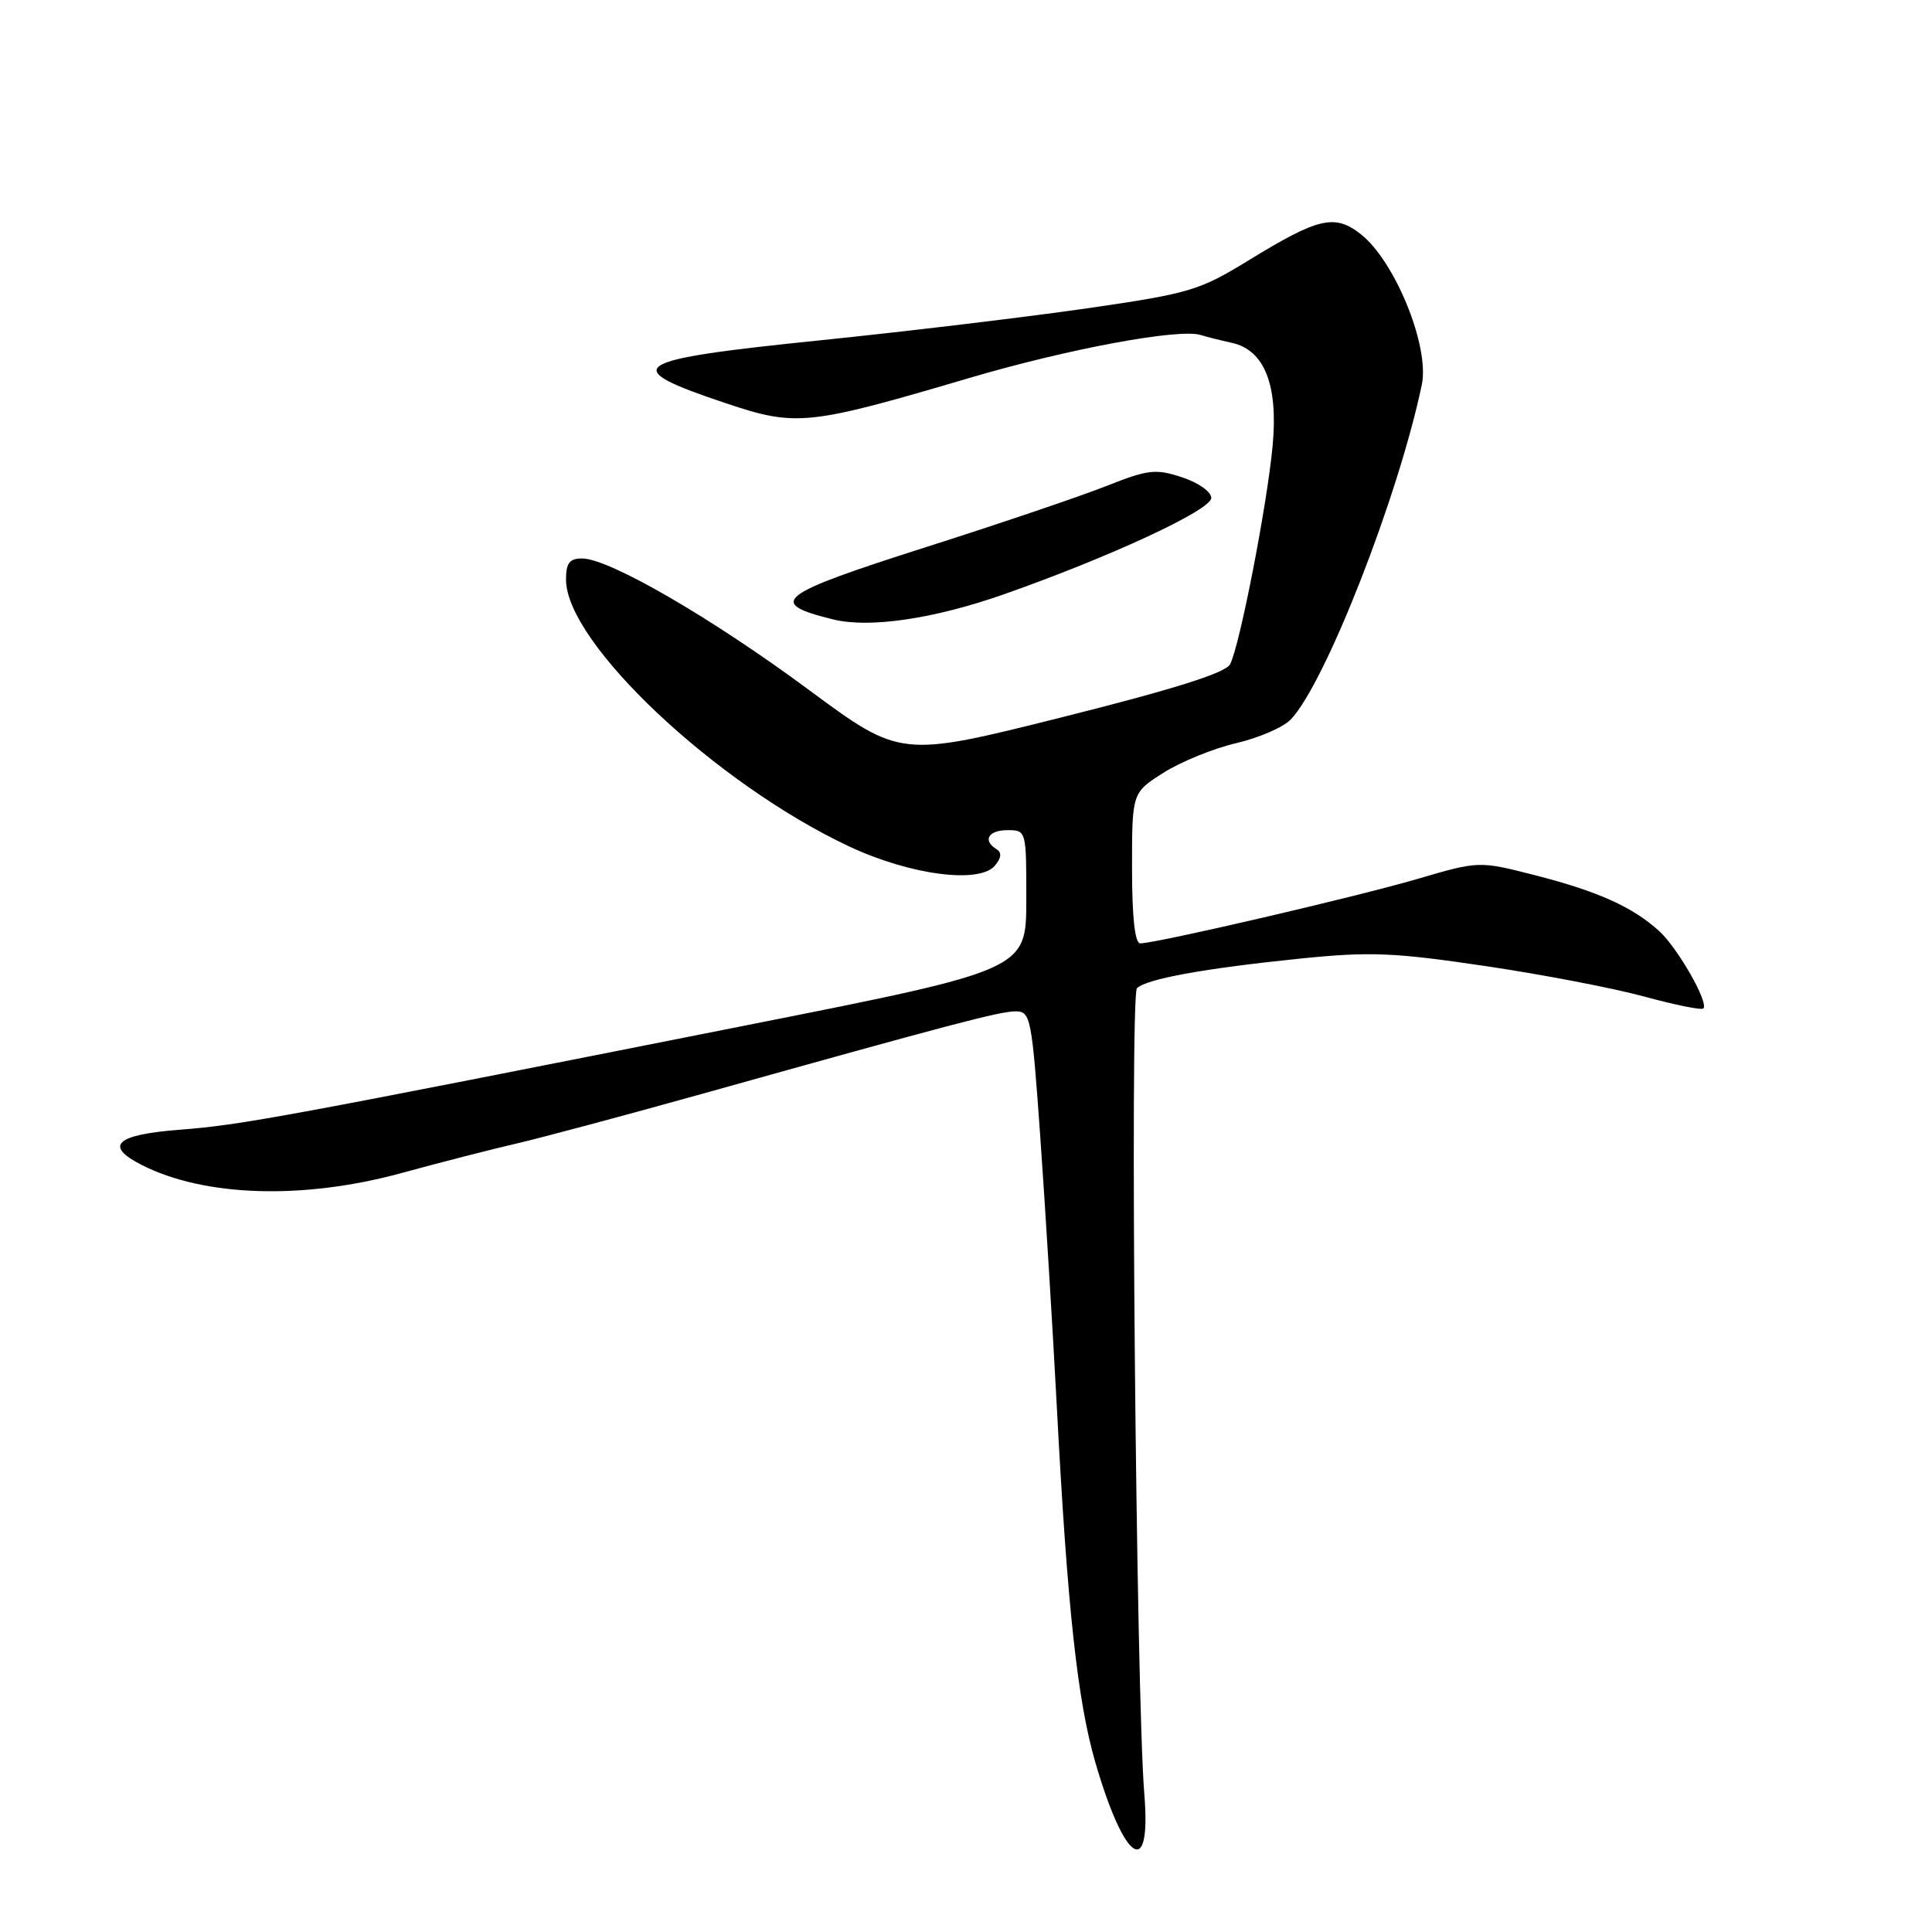 <?xml version="1.0" encoding="UTF-8" standalone="no"?>
<!DOCTYPE svg PUBLIC "-//W3C//DTD SVG 1.1//EN" "http://www.w3.org/Graphics/SVG/1.1/DTD/svg11.dtd" >
<svg xmlns="http://www.w3.org/2000/svg" xmlns:xlink="http://www.w3.org/1999/xlink" version="1.1" viewBox="0 0 256 256">
 <g >
 <path fill="currentColor"
d=" M 151.63 237.75 C 150.54 224.48 149.69 131.91 150.65 130.95 C 151.89 129.71 159.61 128.31 172.36 127.01 C 181.52 126.08 184.70 126.21 196.70 127.99 C 204.29 129.11 213.82 130.94 217.88 132.05 C 221.94 133.16 225.46 133.87 225.70 133.63 C 226.46 132.88 222.30 125.60 219.85 123.37 C 216.34 120.18 211.72 118.10 203.43 115.98 C 195.97 114.07 195.97 114.07 187.73 116.49 C 179.61 118.86 153.20 125.00 151.09 125.00 C 150.38 125.00 150.00 121.54 150.00 115.01 C 150.00 105.03 150.00 105.03 154.19 102.38 C 156.50 100.92 160.83 99.16 163.81 98.47 C 166.80 97.77 170.04 96.37 171.02 95.35 C 175.59 90.60 185.30 65.80 188.40 50.96 C 189.45 45.92 184.86 34.61 180.31 31.03 C 176.87 28.32 174.69 28.83 165.51 34.46 C 158.90 38.51 157.67 38.88 144.00 40.86 C 136.03 42.01 120.28 43.90 109.00 45.06 C 83.08 47.71 81.73 48.60 96.30 53.47 C 105.51 56.55 107.12 56.38 128.42 50.09 C 141.54 46.22 156.24 43.49 159.10 44.39 C 159.87 44.63 161.73 45.10 163.23 45.43 C 167.55 46.38 169.38 51.00 168.63 59.06 C 167.90 66.94 164.25 85.66 162.99 88.02 C 162.38 89.17 155.58 91.31 140.72 95.04 C 119.33 100.40 119.33 100.40 107.12 91.37 C 94.24 81.84 80.70 74.00 77.13 74.00 C 75.46 74.00 75.00 74.61 75.00 76.80 C 75.00 85.19 94.88 103.90 112.59 112.19 C 120.64 115.95 129.80 117.15 131.84 114.69 C 132.69 113.67 132.76 112.97 132.05 112.53 C 130.16 111.36 130.95 110.00 133.50 110.00 C 135.99 110.00 136.00 110.05 135.99 119.25 C 135.98 128.50 135.98 128.50 99.24 135.79 C 37.15 148.11 31.97 149.07 23.86 149.69 C 15.34 150.35 13.75 151.80 18.75 154.35 C 27.03 158.58 40.13 159.00 53.14 155.45 C 58.29 154.04 65.20 152.27 68.50 151.51 C 71.80 150.74 82.83 147.79 93.00 144.95 C 126.25 135.65 132.47 134.01 134.58 134.01 C 136.56 134.00 136.72 134.82 137.85 150.75 C 138.50 159.96 139.49 176.05 140.04 186.50 C 141.43 213.03 142.77 225.37 145.13 233.50 C 149.00 246.82 152.57 249.16 151.63 237.75 Z  M 132.99 78.76 C 147.09 73.80 160.50 67.58 160.50 65.98 C 160.50 65.16 158.79 63.95 156.62 63.24 C 153.13 62.09 152.13 62.21 146.62 64.39 C 143.25 65.73 132.51 69.37 122.75 72.48 C 102.90 78.81 101.51 79.89 110.41 82.08 C 115.23 83.26 123.72 82.01 132.99 78.76 Z "/>
</g>
</svg>